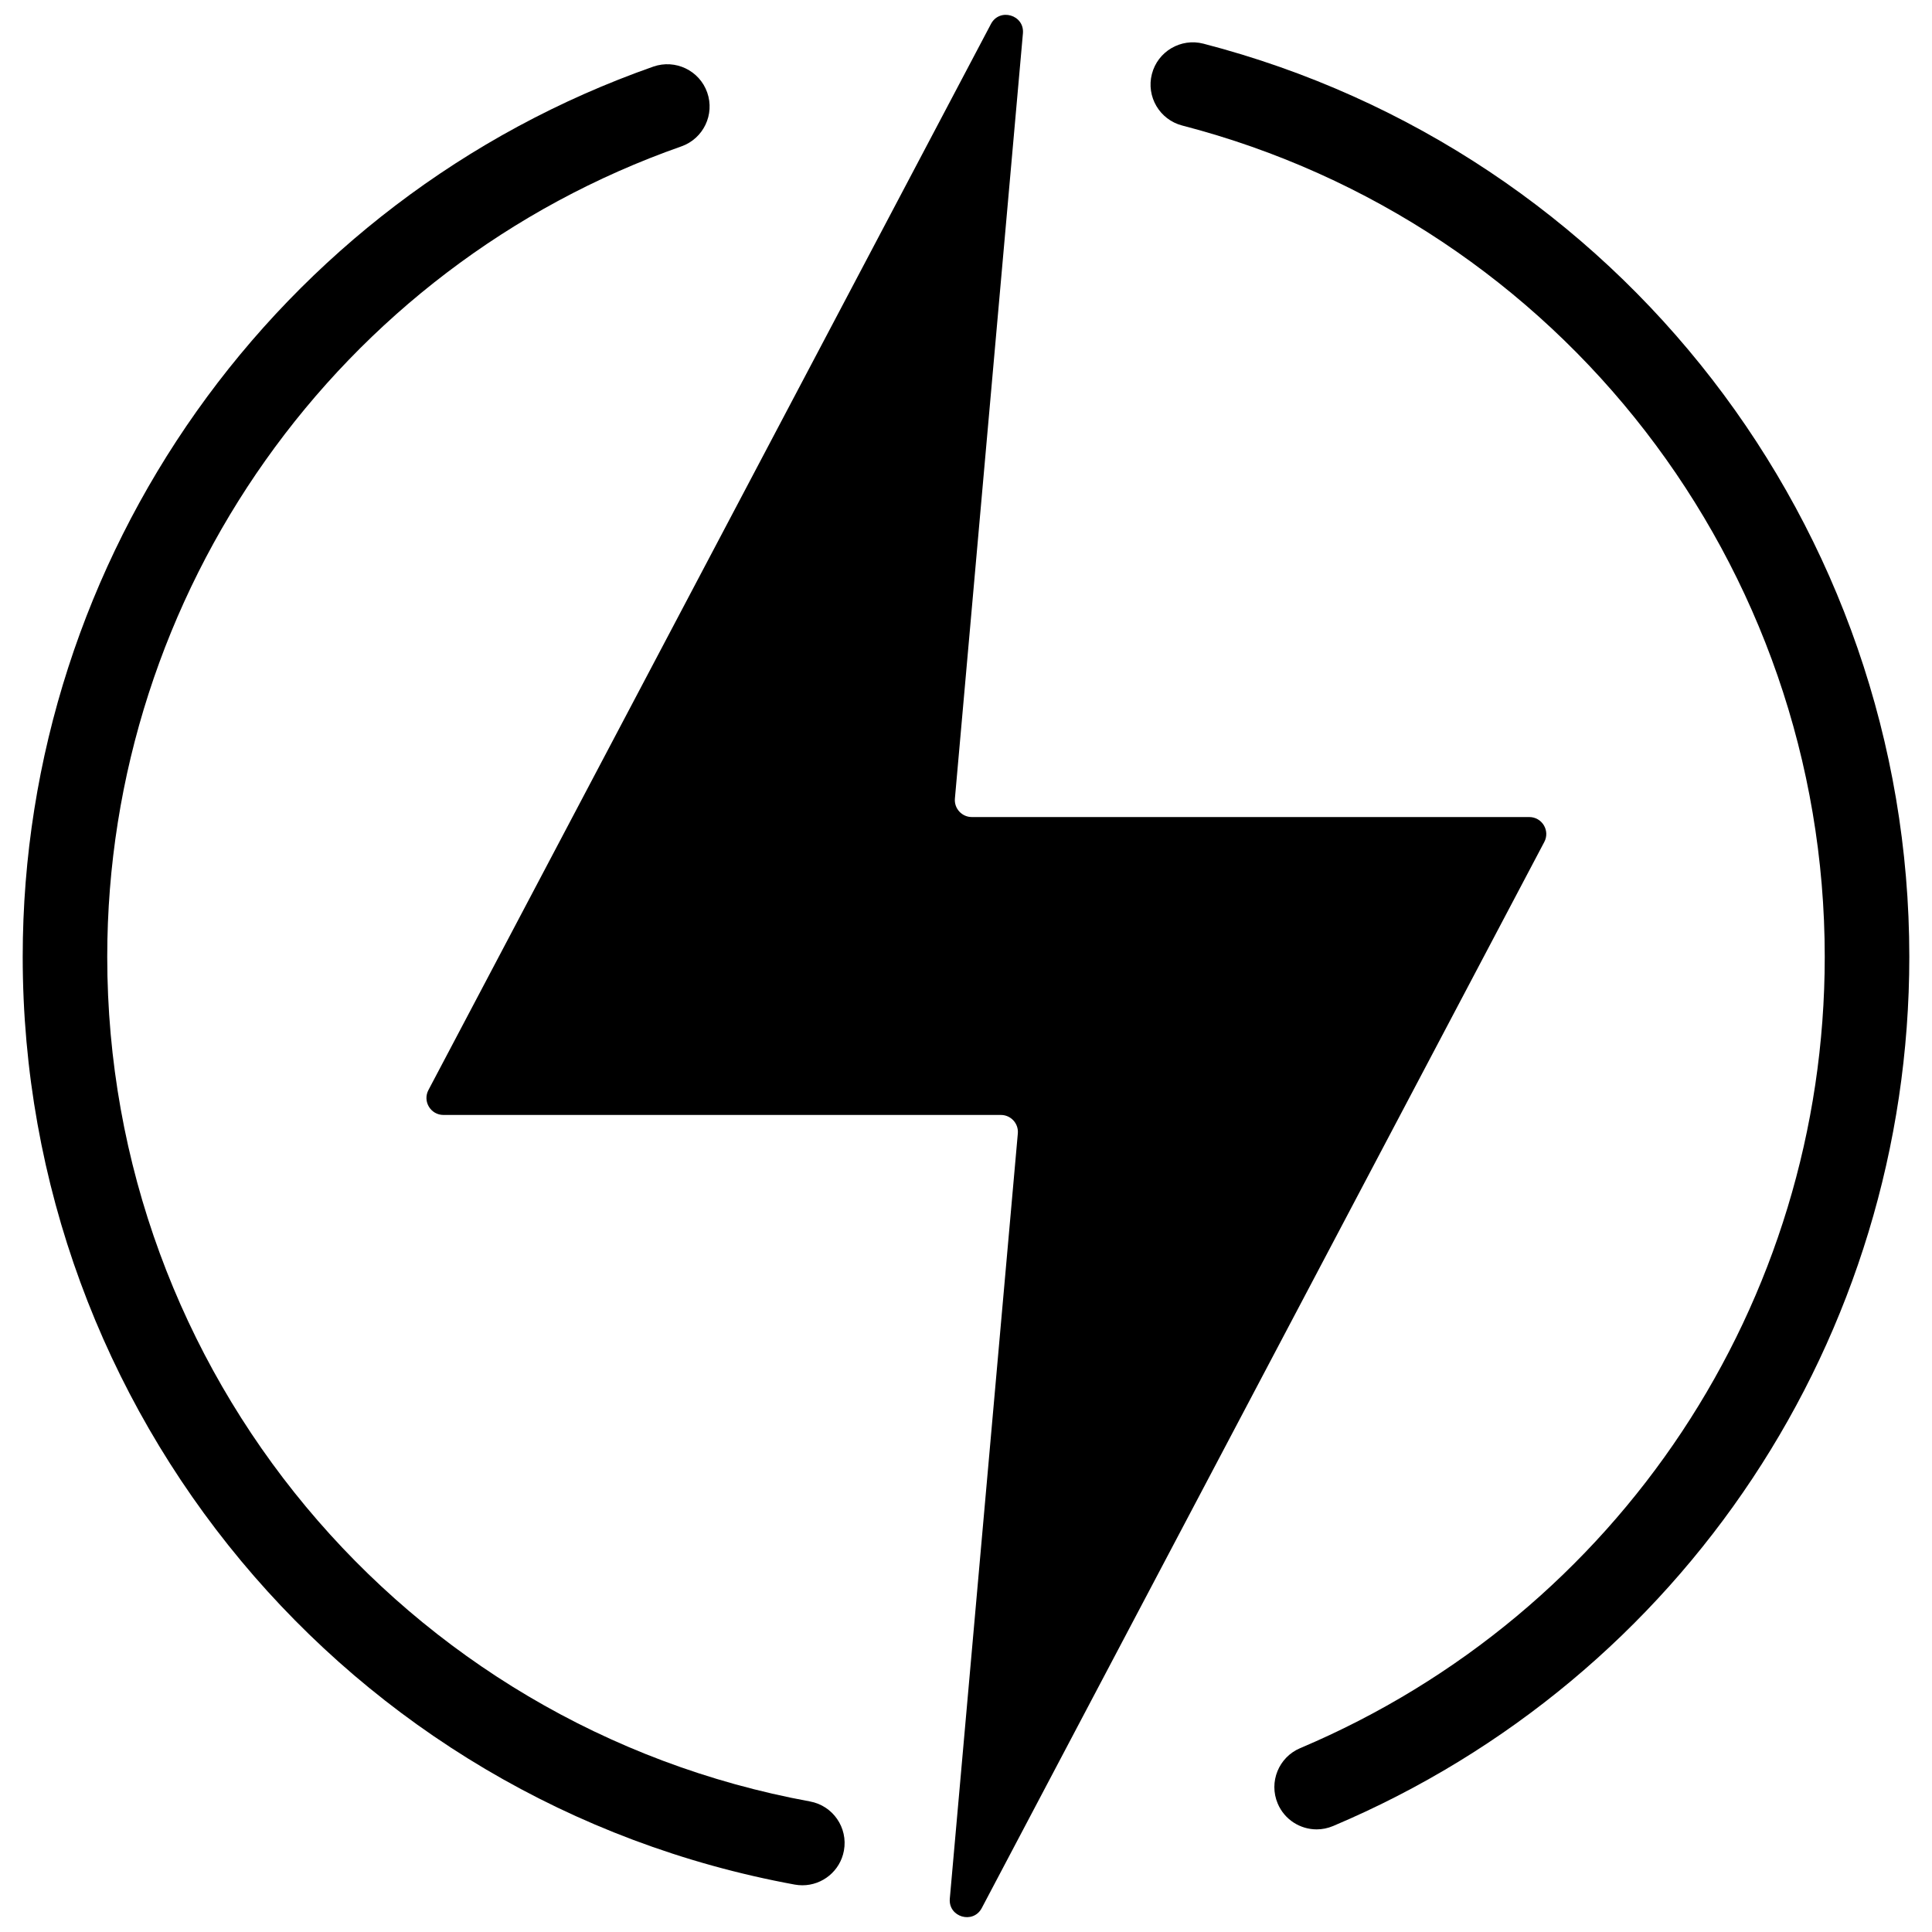 <svg xmlns="http://www.w3.org/2000/svg" xmlns:xlink="http://www.w3.org/1999/xlink" version="1.1" width="256" height="256" viewBox="0 0 256 256" xml:space="preserve">
<desc>Created with Fabric.js 1.7.22</desc>
<defs>
</defs>
<g transform="translate(128 128) scale(0.72 0.72)" style="">
	<g style="stroke: none; stroke-width: 0; stroke-dasharray: none; stroke-linecap: butt; stroke-linejoin: miter; stroke-miterlimit: 10; fill: none; fill-rule: nonzero; opacity: 1;" transform="translate(-175.05 -175.05) scale(3.89 3.89)" >
	<path d="M 72.359 39.132 c 0.283 -0.536 -0.106 -1.179 -0.711 -1.179 H 52.437 h -7.161 c -0.472 0 -0.843 -0.405 -0.801 -0.875 l 3.218 -36.2 c 0.078 -0.875 -1.102 -1.223 -1.512 -0.446 L 19.568 50.868 c -0.283 0.536 0.106 1.179 0.711 1.179 H 39.49 h 7.161 c 0.472 0 0.843 0.405 0.801 0.875 l -3.218 36.2 c -0.078 0.875 1.102 1.223 1.512 0.446 L 72.359 39.132 z" style="stroke: none; stroke-width: 1; stroke-dasharray: none; stroke-linecap: butt; stroke-linejoin: miter; stroke-miterlimit: 10; fill: rgb(0,0,0); fill-rule: nonzero; opacity: 1;" transform=" matrix(1 0 0 1 0 0) " stroke-linecap="round" />
	<path d="M 61.59 85.846 c -0.779 0 -1.521 -0.459 -1.843 -1.222 c -0.431 -1.018 0.046 -2.191 1.063 -2.621 c 15.076 -6.375 24.817 -21.07 24.817 -37.437 c 0 -18.515 -12.5 -34.688 -30.398 -39.329 c -1.069 -0.277 -1.711 -1.369 -1.434 -2.438 c 0.276 -1.069 1.371 -1.711 2.438 -1.434 c 19.662 5.098 33.395 22.863 33.395 43.201 c 0 17.977 -10.7 34.119 -27.259 41.121 C 62.113 85.794 61.85 85.846 61.59 85.846 z" style="stroke: none; stroke-width: 1; stroke-dasharray: none; stroke-linecap: butt; stroke-linejoin: miter; stroke-miterlimit: 10; fill: rgb(0,0,0); fill-rule: nonzero; opacity: 1;" transform=" matrix(1 0 0 1 0 0) " stroke-linecap="round" />
	<path d="M 37.26 88.491 c -0.12 0 -0.241 -0.011 -0.363 -0.033 C 15.733 84.576 0.373 66.116 0.373 44.566 c 0 -18.924 11.99 -35.849 29.834 -42.116 c 1.044 -0.363 2.184 0.183 2.55 1.225 s -0.182 2.184 -1.225 2.55 c -16.245 5.705 -27.16 21.114 -27.16 38.342 c 0 19.62 13.982 36.424 33.246 39.958 c 1.086 0.199 1.806 1.241 1.606 2.328 C 39.048 87.816 38.207 88.491 37.26 88.491 z" style="stroke: none; stroke-width: 1; stroke-dasharray: none; stroke-linecap: butt; stroke-linejoin: miter; stroke-miterlimit: 10; fill: rgb(0,0,0); fill-rule: nonzero; opacity: 1;" transform=" matrix(1 0 0 1 0 0) " stroke-linecap="round" />
</g>
</g>
</svg>